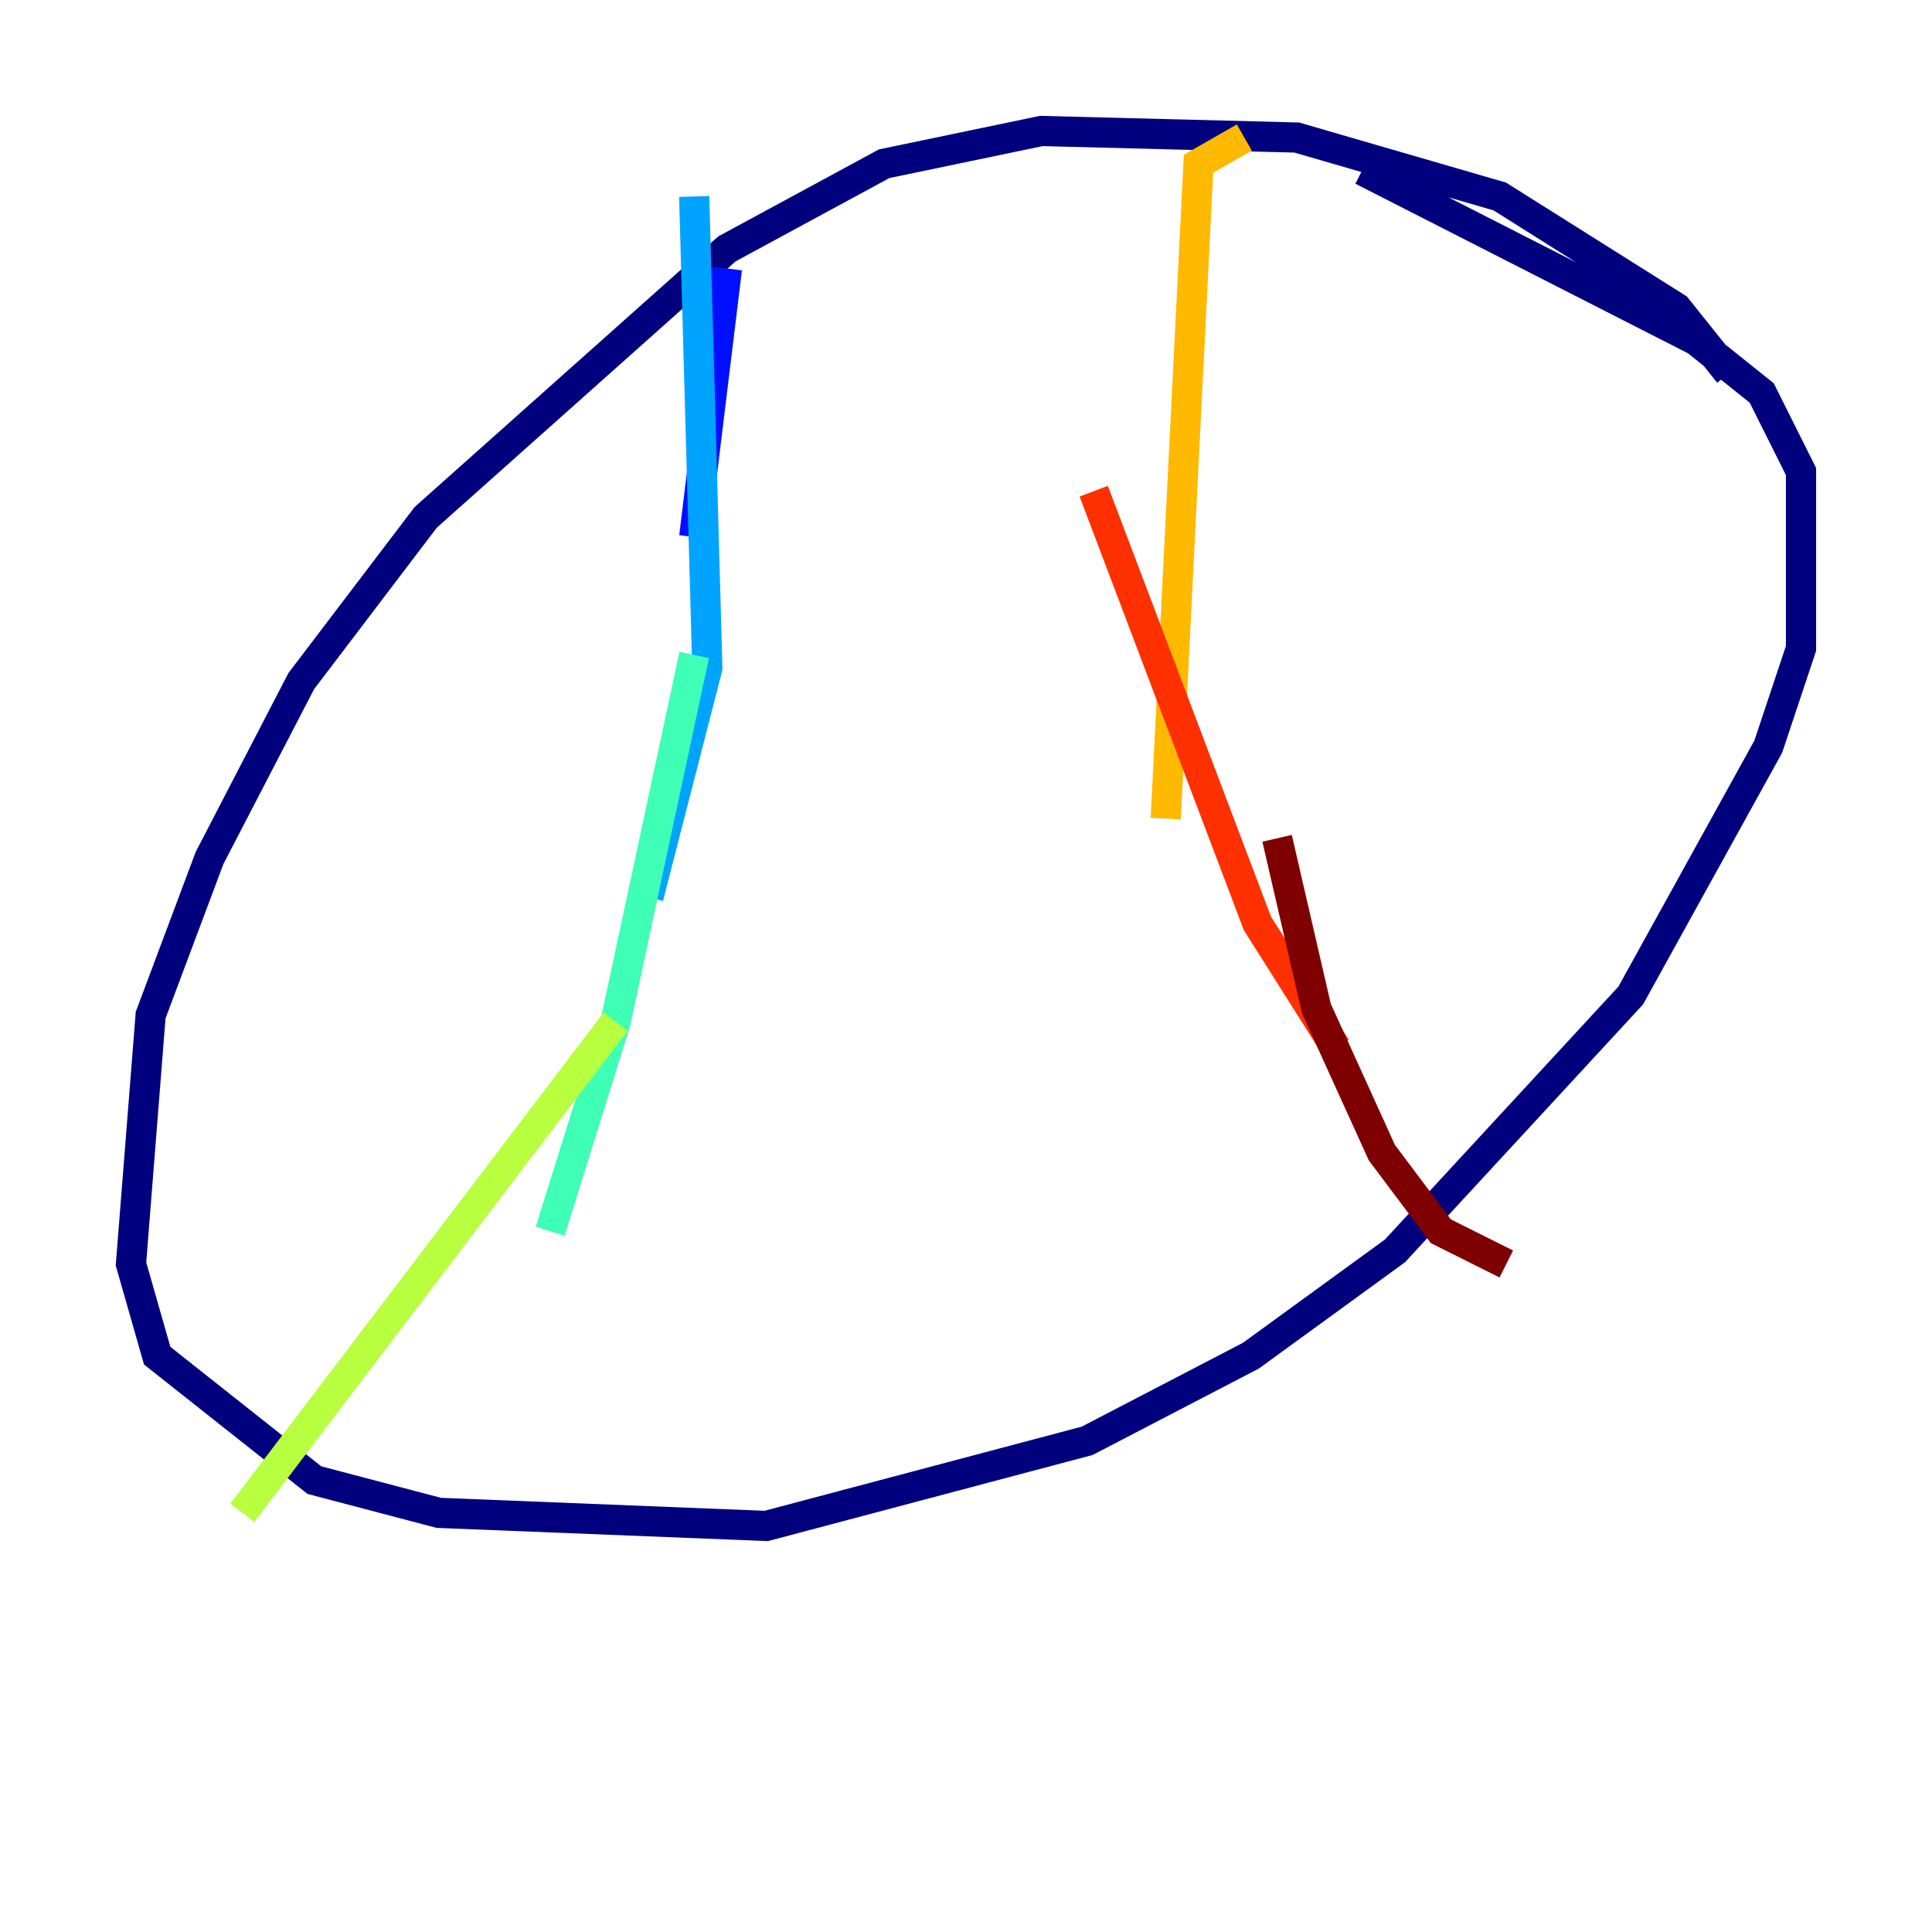 <?xml version="1.0" encoding="utf-8" ?>
<svg baseProfile="tiny" height="128" version="1.2" viewBox="0,0,128,128" width="128" xmlns="http://www.w3.org/2000/svg" xmlns:ev="http://www.w3.org/2001/xml-events" xmlns:xlink="http://www.w3.org/1999/xlink"><defs /><polyline fill="none" points="114.549,24.732 111.078,20.393 99.363,13.017 85.912,9.112 68.99,8.678 58.576,10.848 48.163,16.488 28.203,34.278 19.959,45.125 13.885,56.841 9.98,67.254 8.678,83.742 10.414,89.817 20.827,98.061 29.071,100.231 50.766,101.098 72.027,95.458 82.875,89.817 92.42,82.875 108.041,65.953 117.153,49.464 119.322,42.956 119.322,31.241 116.719,26.034 112.38,22.563 90.251,11.281" stroke="#00007f" stroke-width="2" /><polyline fill="none" points="48.163,17.79 45.993,35.58" stroke="#0010ff" stroke-width="2" /><polyline fill="none" points="45.993,13.017 46.861,44.258 42.956,59.444" stroke="#00a4ff" stroke-width="2" /><polyline fill="none" points="45.993,43.39 40.786,67.688 36.447,81.573" stroke="#3fffb7" stroke-width="2" /><polyline fill="none" points="40.786,67.688 16.054,100.231" stroke="#b7ff3f" stroke-width="2" /><polyline fill="none" points="82.441,9.112 79.403,10.848 77.234,54.237" stroke="#ffb900" stroke-width="2" /><polyline fill="none" points="72.461,32.542 83.308,61.18 88.515,69.424" stroke="#ff3000" stroke-width="2" /><polyline fill="none" points="84.61,55.539 87.214,66.82 91.552,76.366 95.458,81.573 99.797,83.742" stroke="#7f0000" stroke-width="2" /></svg>